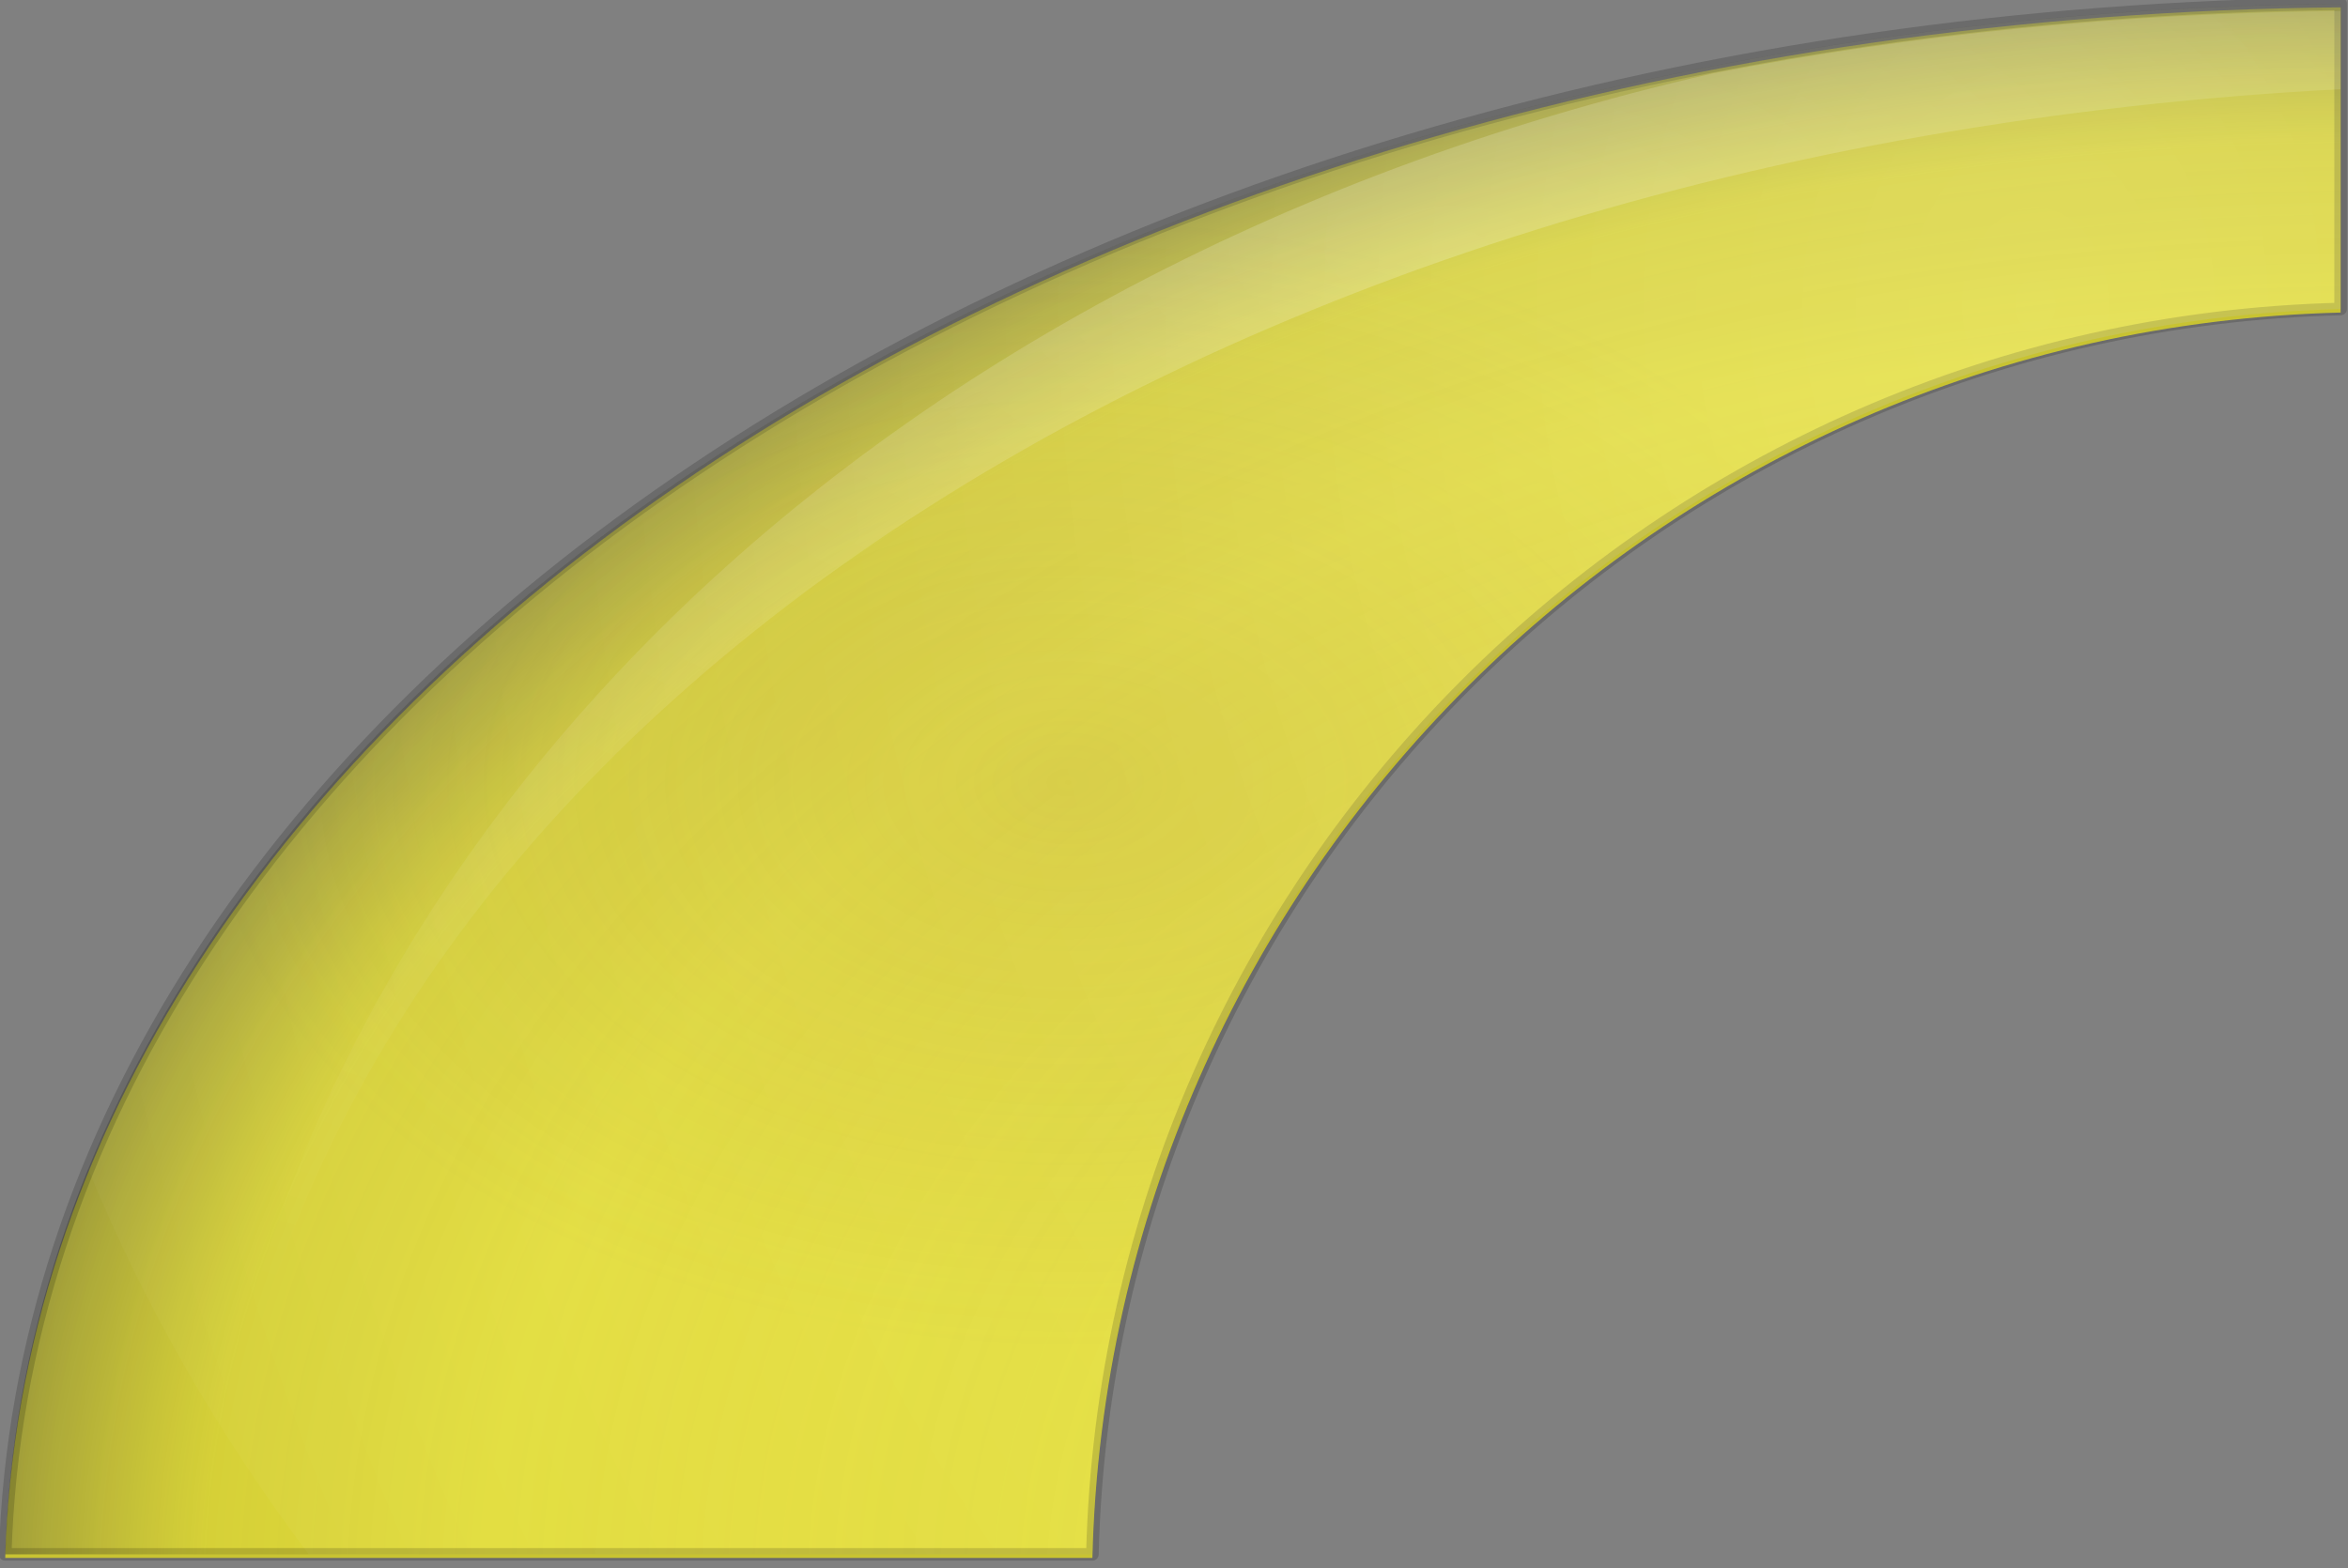 <?xml version="1.0" encoding="UTF-8" standalone="no"?>
<svg
   version="1.1"
   id="layer_1"
   x="0px"
   y="0px"
   viewBox="0 0 374.25 250"
   xml:space="preserve"
   sodipodi:docname="yellow_highlight.svg"
   width="374.25"
   height="250"
   inkscape:version="1.3.2 (091e20e, 2023-11-25, custom)"
   xmlns:inkscape="http://www.inkscape.org/namespaces/inkscape"
   xmlns:sodipodi="http://sodipodi.sourceforge.net/DTD/sodipodi-0.dtd"
   xmlns="http://www.w3.org/2000/svg"
   xmlns:svg="http://www.w3.org/2000/svg"><rect x="0" y="0" width="374.25" height="250" fill="#808080" stroke="none"/><defs
   id="defs13" /><sodipodi:namedview
   id="namedview13"
   pagecolor="#ffffff"
   bordercolor="#000000"
   borderopacity="0.25"
   inkscape:showpageshadow="2"
   inkscape:pageopacity="0.0"
   inkscape:pagecheckerboard="0"
   inkscape:deskcolor="#d1d1d1"
   inkscape:zoom="1.2924837"
   inkscape:cx="396.13652"
   inkscape:cy="305.99999"
   inkscape:window-width="1920"
   inkscape:window-height="1001"
   inkscape:window-x="1911"
   inkscape:window-y="-9"
   inkscape:window-maximized="1"
   inkscape:current-layer="layer_1" />
<style
   type="text/css"
   id="style1">
	.st0{fill-rule:evenodd;clip-rule:evenodd;fill:#EFEA3C;}
	
		.st1{opacity:0.5;fill-rule:evenodd;clip-rule:evenodd;fill:url(#path49050_00000020390923318355770340000002833857294862892682_);stroke:#040000;stroke-width:2;stroke-linecap:round;stroke-linejoin:round;stroke-opacity:0.331;enable-background:new    ;}
	
		.st2{opacity:0.187;fill-rule:evenodd;clip-rule:evenodd;fill:url(#path49052_00000137839318039913439300000010321817807017620115_);enable-background:new    ;}
	
		.st3{opacity:0.176;fill-rule:evenodd;clip-rule:evenodd;fill:url(#path49054_00000075879811142468609280000004259611817696555674_);enable-background:new    ;}
	
		.st4{opacity:0.197;fill-rule:evenodd;clip-rule:evenodd;fill:url(#path49056_00000103248099191378228130000014001420832639859134_);enable-background:new    ;}
</style>
<g
   id="yellow_highlight"
   transform="matrix(1.002,0,0,1,-352.203,-1286.586)">
	<path
   id="path49048"
   class="st0"
   d="m 723.83,1287.76 c -102.17,0.93 -194.53,29.16 -261.56,74.22 -66.47,44.68 -107.92,105.68 -109.94,173 h 172.94 c 2.7,-108.36 90.21,-195.85 198.56,-198.56 z" />
	
		<radialGradient
   id="path49050_00000057148608972308723630000017212283753461938588_"
   cx="1563.701"
   cy="1078.096"
   r="381.786"
   gradientTransform="matrix(1,0,0,-0.674,-835.886,2267.686)"
   gradientUnits="userSpaceOnUse">
		<stop
   offset="0"
   style="stop-color:#323232"
   id="stop1" />
		<stop
   offset="0.077"
   style="stop-color:#FBF9D3"
   id="stop2" />
		<stop
   offset="0.263"
   style="stop-color:#867D2A;stop-opacity:0"
   id="stop3" />
		<stop
   offset="0.5"
   style="stop-color:#A89E1C;stop-opacity:0.345"
   id="stop4" />
		<stop
   offset="0.782"
   style="stop-color:#C0B734;stop-opacity:0.545"
   id="stop5" />
		<stop
   offset="0.901"
   style="stop-color:#86802B;stop-opacity:0.482"
   id="stop6" />
		<stop
   offset="1"
   style="stop-color:#393A3A"
   id="stop7" />
	</radialGradient>
	
		<path
   id="path49050"
   style="clip-rule:evenodd;opacity:0.5;fill:url(#path49050_00000057148608972308723630000017212283753461938588_);fill-rule:evenodd;stroke:#040000;stroke-width:2;stroke-linecap:round;stroke-linejoin:round;stroke-opacity:0.331;enable-background:new"
   d="m 723.83,1287.19 c -102.17,0.93 -194.53,29.16 -261.56,74.22 -66.47,44.68 -107.92,105.68 -109.94,173 h 172.94 c 2.7,-108.36 90.21,-195.85 198.56,-198.56 z" />
	
		<radialGradient
   id="path49052_00000055697574590528709220000012556362571328177082_"
   cx="1183.395"
   cy="-106.34"
   r="185.75"
   gradientTransform="matrix(0.742,0,0,-0.487,-356.655,1359.57)"
   gradientUnits="userSpaceOnUse">
		<stop
   offset="0"
   style="stop-color:#9A7A26"
   id="stop8" />
		<stop
   offset="1"
   style="stop-color:#9A7A26;stop-opacity:0"
   id="stop9" />
	</radialGradient>
	
		<path
   id="path49052"
   style="clip-rule:evenodd;opacity:0.187;fill:url(#path49052_00000055697574590528709220000012556362571328177082_);fill-rule:evenodd;enable-background:new"
   d="m 723.83,1287.76 c -102.17,0.93 -194.53,29.16 -261.56,74.22 -66.47,44.68 -107.92,105.68 -109.94,173 h 172.94 c 2.7,-108.36 90.21,-195.85 198.56,-198.56 z" />
	
		<radialGradient
   id="path49054_00000043449575703102263510000017721467983082905518_"
   cx="811.824"
   cy="605.484"
   r="379.286"
   gradientTransform="matrix(1,-0.002,-0.003,-1.332,-134.74,2143.303)"
   gradientUnits="userSpaceOnUse">
		<stop
   offset="0"
   style="stop-color:#FFFFFF"
   id="stop10" />
		<stop
   offset="1"
   style="stop-color:#FFFFFF;stop-opacity:0"
   id="stop11" />
	</radialGradient>
	
		<path
   id="path49054"
   style="clip-rule:evenodd;opacity:0.176;fill:url(#path49054_00000043449575703102263510000017721467983082905518_);fill-rule:evenodd;enable-background:new"
   d="m 723.82,1287.2 c -102.17,0.93 -194.53,29.16 -261.56,74.22 -45.54,30.61 -79.3,68.88 -96.72,111.59 8.89,21.68 20.7,42.26 35.09,61.41 h 124.63 c 2.7,-108.36 90.21,-195.85 198.56,-198.56 z" />
	
		<radialGradient
   id="path49056_00000024724300295543902210000014960781455240754344_"
   cx="722.659"
   cy="136.13"
   r="379.286"
   gradientTransform="matrix(1,0.006,0.003,-0.506,-140.335,1390.573)"
   gradientUnits="userSpaceOnUse">
		<stop
   offset="0"
   style="stop-color:#FFFFFF"
   id="stop12" />
		<stop
   offset="1"
   style="stop-color:#FFFFFF;stop-opacity:0"
   id="stop13" />
	</radialGradient>
	
		<path
   id="path49056"
   style="clip-rule:evenodd;opacity:0.197;fill:url(#path49056_00000024724300295543902210000014960781455240754344_);fill-rule:evenodd;enable-background:new"
   d="m 723.82,1288.34 c -34.61,0.31 -68.09,3.76 -99.84,9.94 -140.62,32.31 -230.34,129.3 -240.25,237.28 h 2.28 c 10.31,-129.86 156.36,-225.37 337.81,-234.75 z" />
</g>
</svg>
